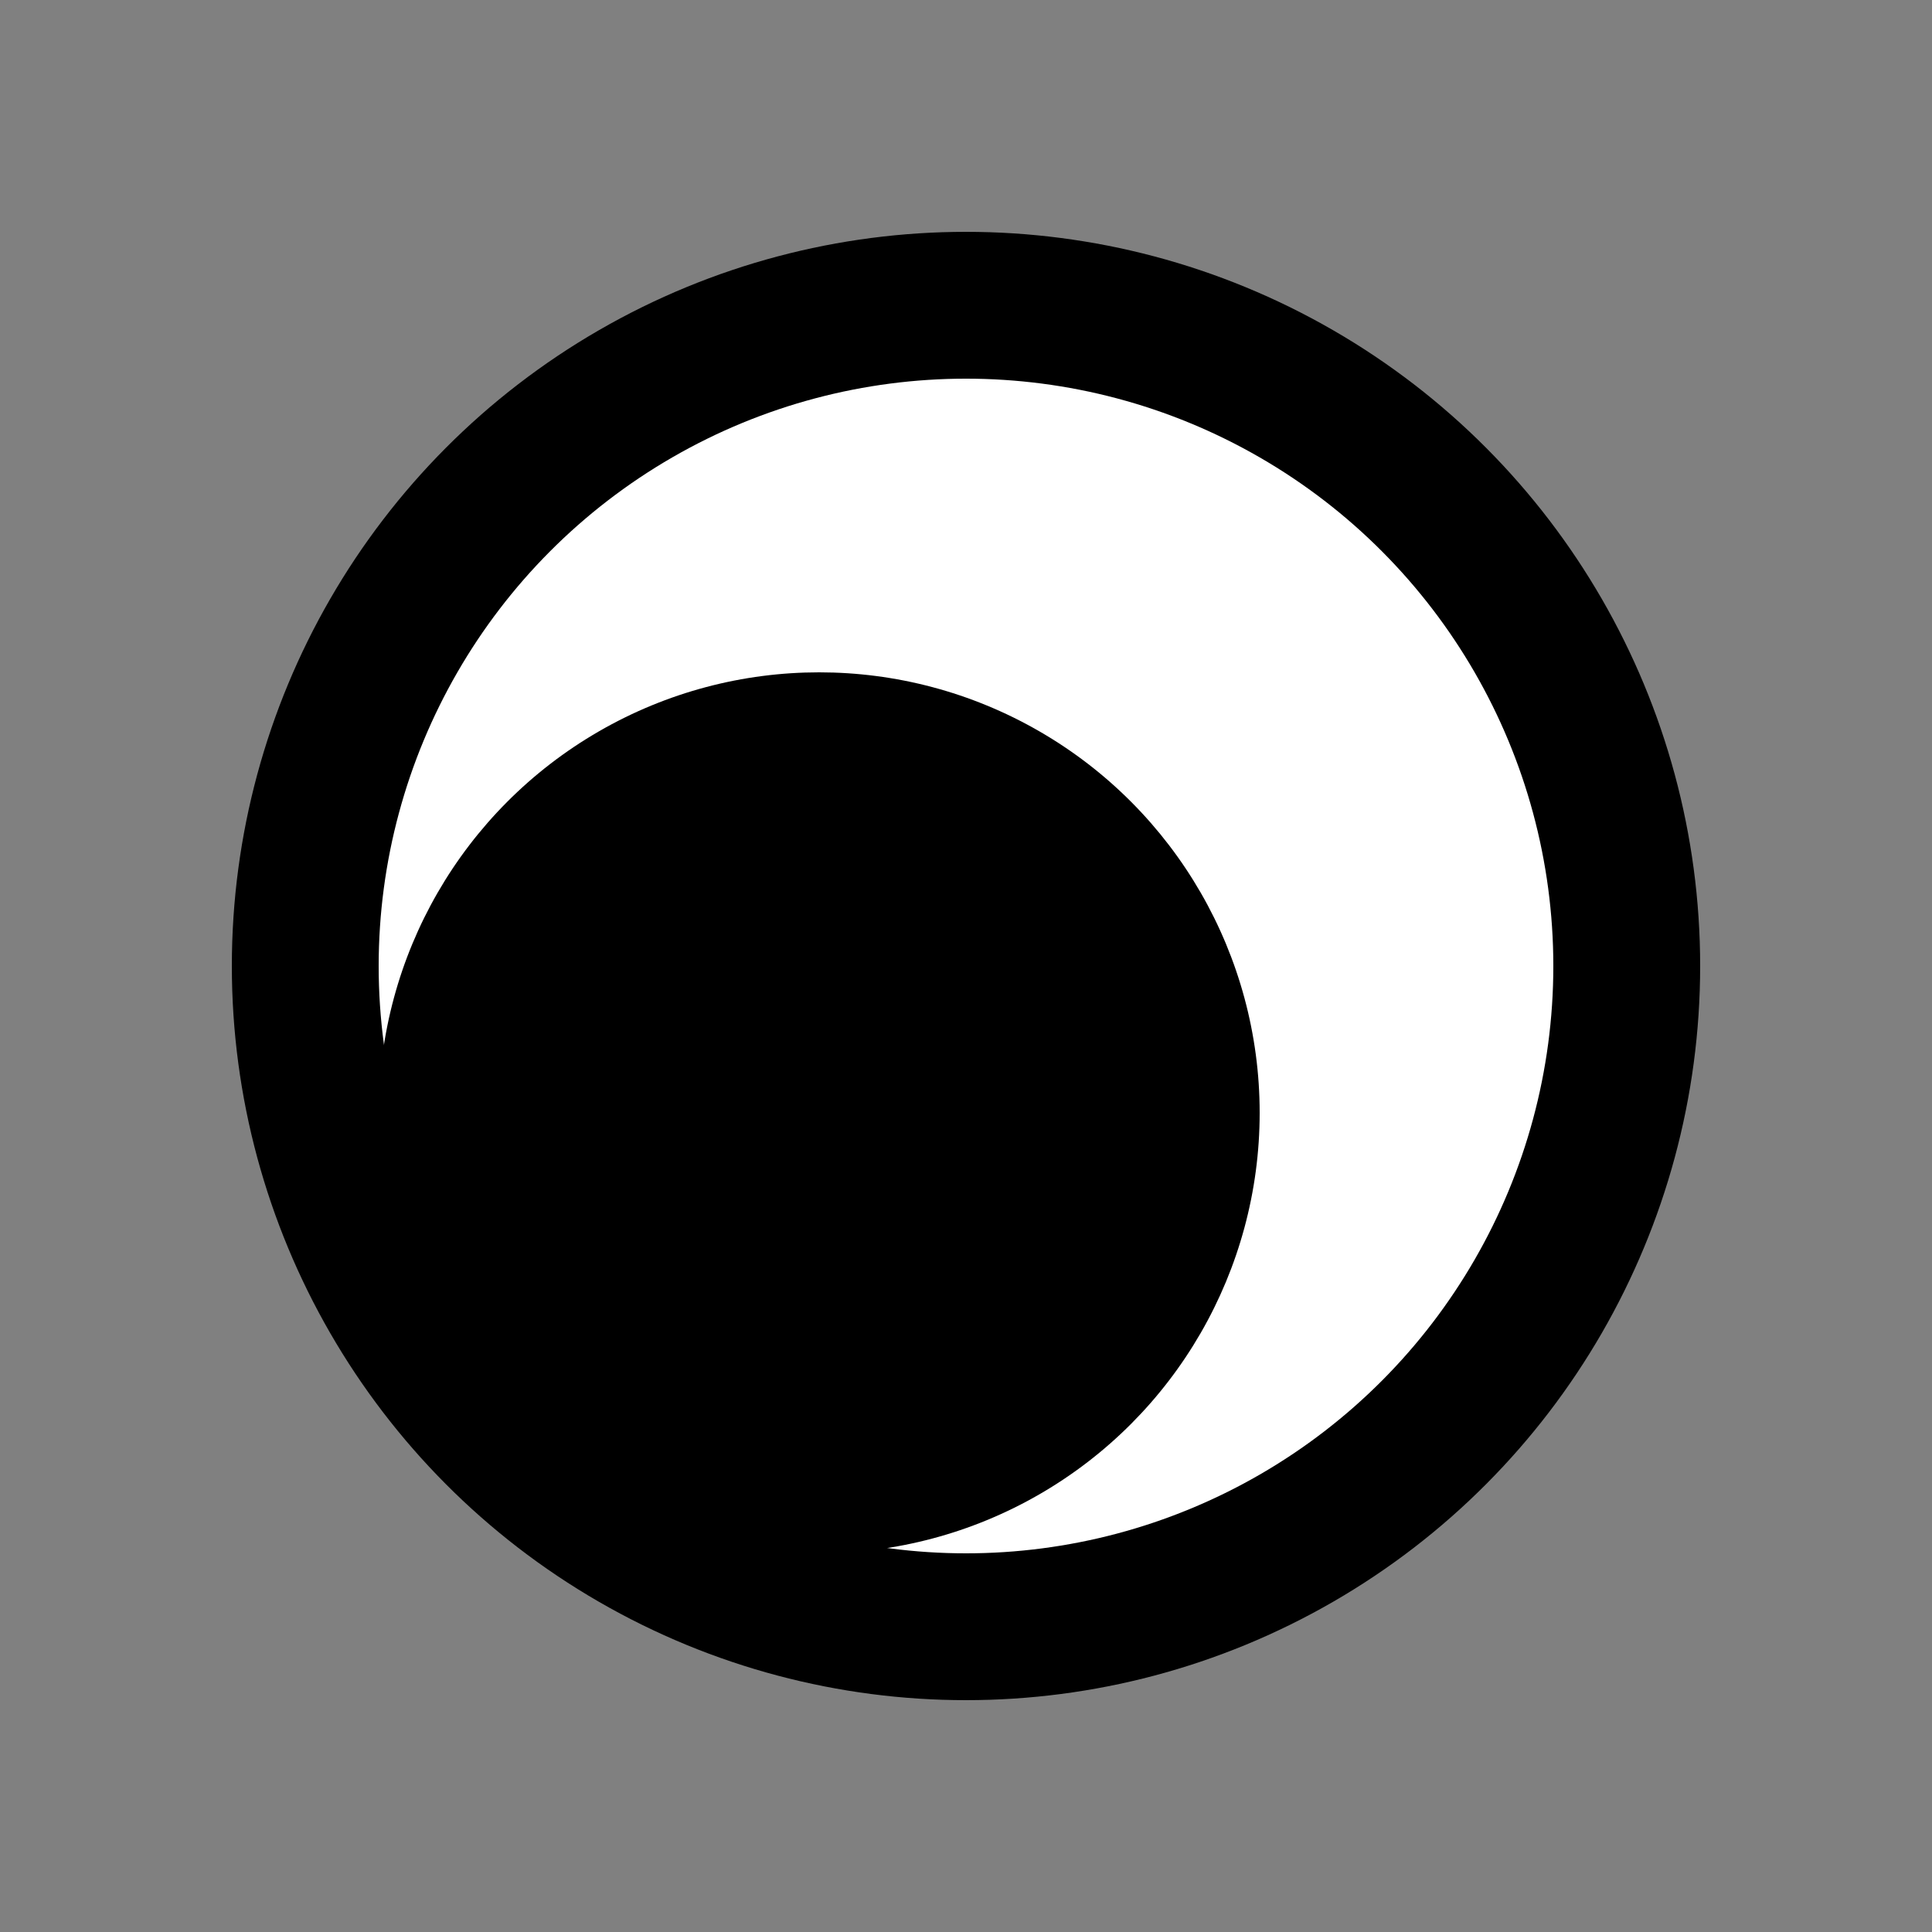 <svg width="50" height="50" viewBox="0 0 50 50" fill="none" xmlns="http://www.w3.org/2000/svg">
<rect x="0" y="0" width="50" height="50" fill="#808080" stroke="none"/>
<circle cx="25" cy="25" r="19" fill="black"/>
<circle cx="25" cy="25" r="15.2" fill="white"/>
<circle cx="21.2" cy="28.8" r="11.4" fill="black"/>
</svg>
